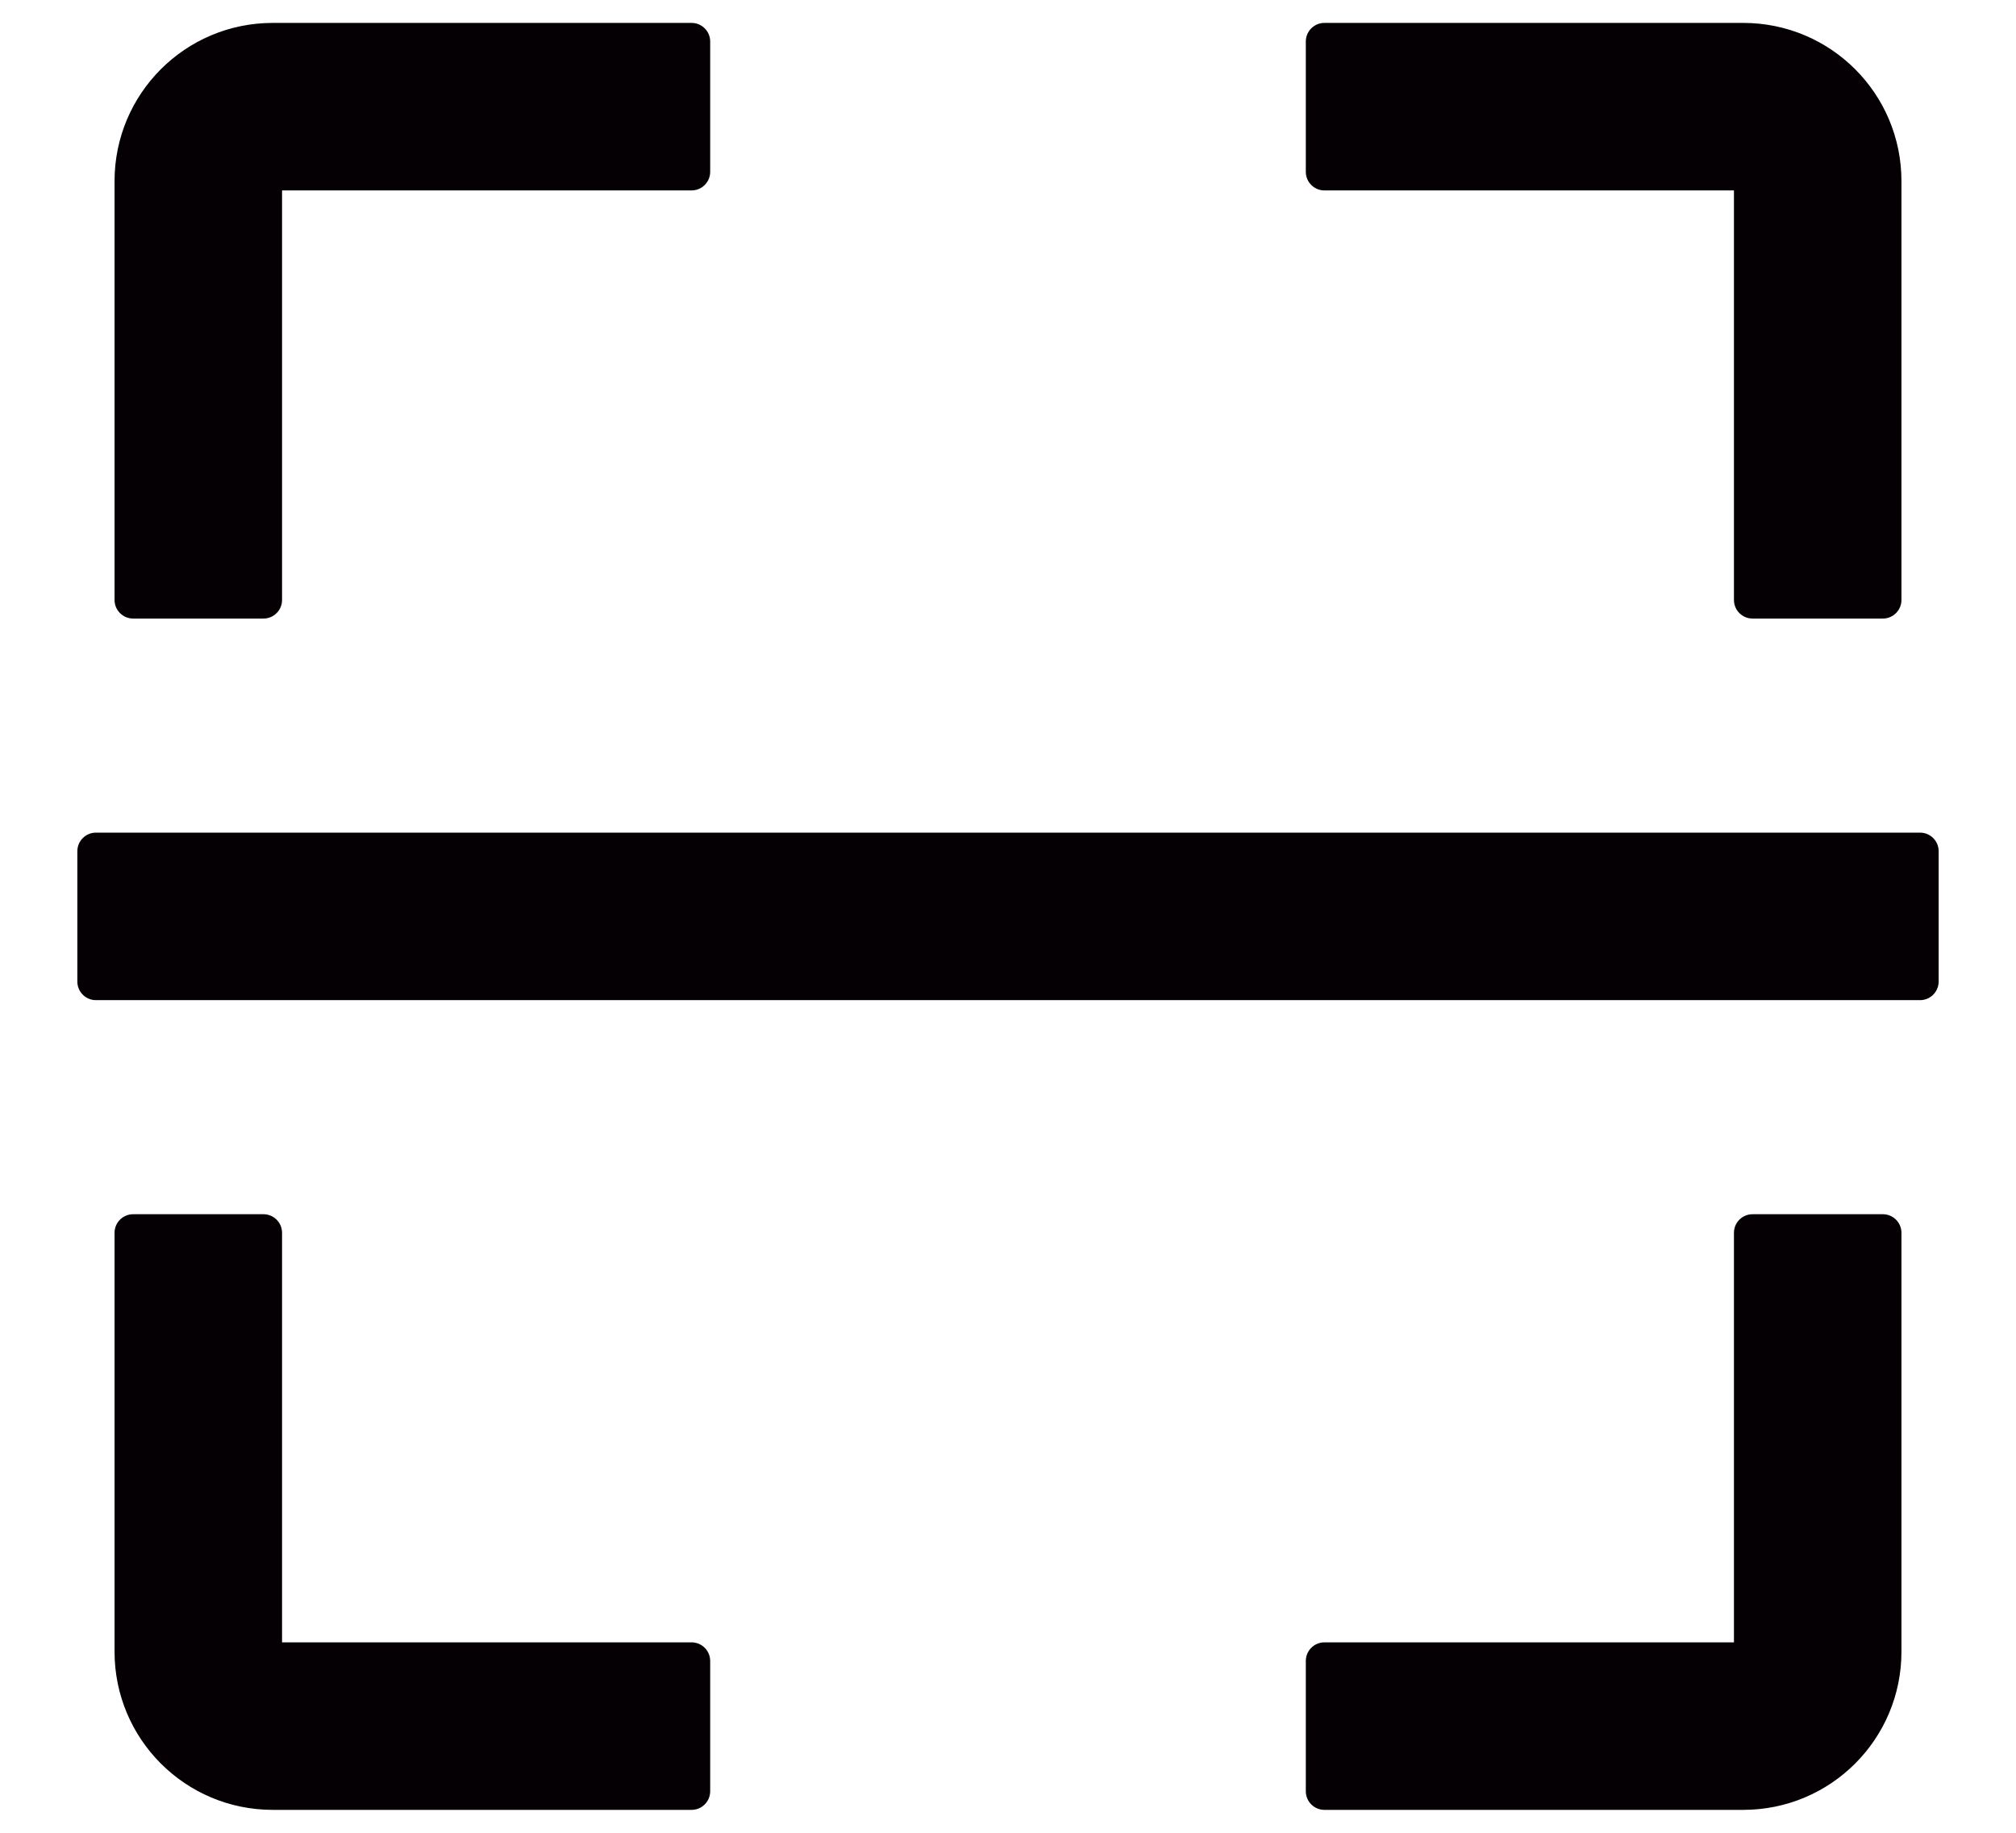<svg width="22" height="20" viewBox="0 0 22 20" fill="none" xmlns="http://www.w3.org/2000/svg">
<path d="M1.453 6.75H2.875C2.987 6.75 3.078 6.659 3.078 6.547V2.078H7.547C7.659 2.078 7.75 1.987 7.75 1.875V0.453C7.75 0.341 7.659 0.25 7.547 0.25H2.977C2.022 0.25 1.25 1.022 1.25 1.977V6.547C1.25 6.659 1.341 6.75 1.453 6.75ZM14.453 2.078H18.922V6.547C18.922 6.659 19.013 6.75 19.125 6.75H20.547C20.659 6.75 20.75 6.659 20.75 6.547V1.977C20.75 1.022 19.978 0.25 19.023 0.25H14.453C14.341 0.25 14.25 0.341 14.25 0.453V1.875C14.25 1.987 14.341 2.078 14.453 2.078ZM7.547 17.922H3.078V13.453C3.078 13.341 2.987 13.25 2.875 13.25H1.453C1.341 13.25 1.25 13.341 1.25 13.453V18.023C1.25 18.978 2.022 19.75 2.977 19.75H7.547C7.659 19.75 7.75 19.659 7.75 19.547V18.125C7.75 18.013 7.659 17.922 7.547 17.922ZM20.547 13.25H19.125C19.013 13.25 18.922 13.341 18.922 13.453V17.922H14.453C14.341 17.922 14.25 18.013 14.25 18.125V19.547C14.25 19.659 14.341 19.75 14.453 19.75H19.023C19.978 19.75 20.75 18.978 20.75 18.023V13.453C20.75 13.341 20.659 13.25 20.547 13.25ZM20.953 9.086H1.047C0.935 9.086 0.844 9.177 0.844 9.289V10.711C0.844 10.823 0.935 10.914 1.047 10.914H20.953C21.065 10.914 21.156 10.823 21.156 10.711V9.289C21.156 9.177 21.065 9.086 20.953 9.086Z" fill="#040003"/>
</svg>
